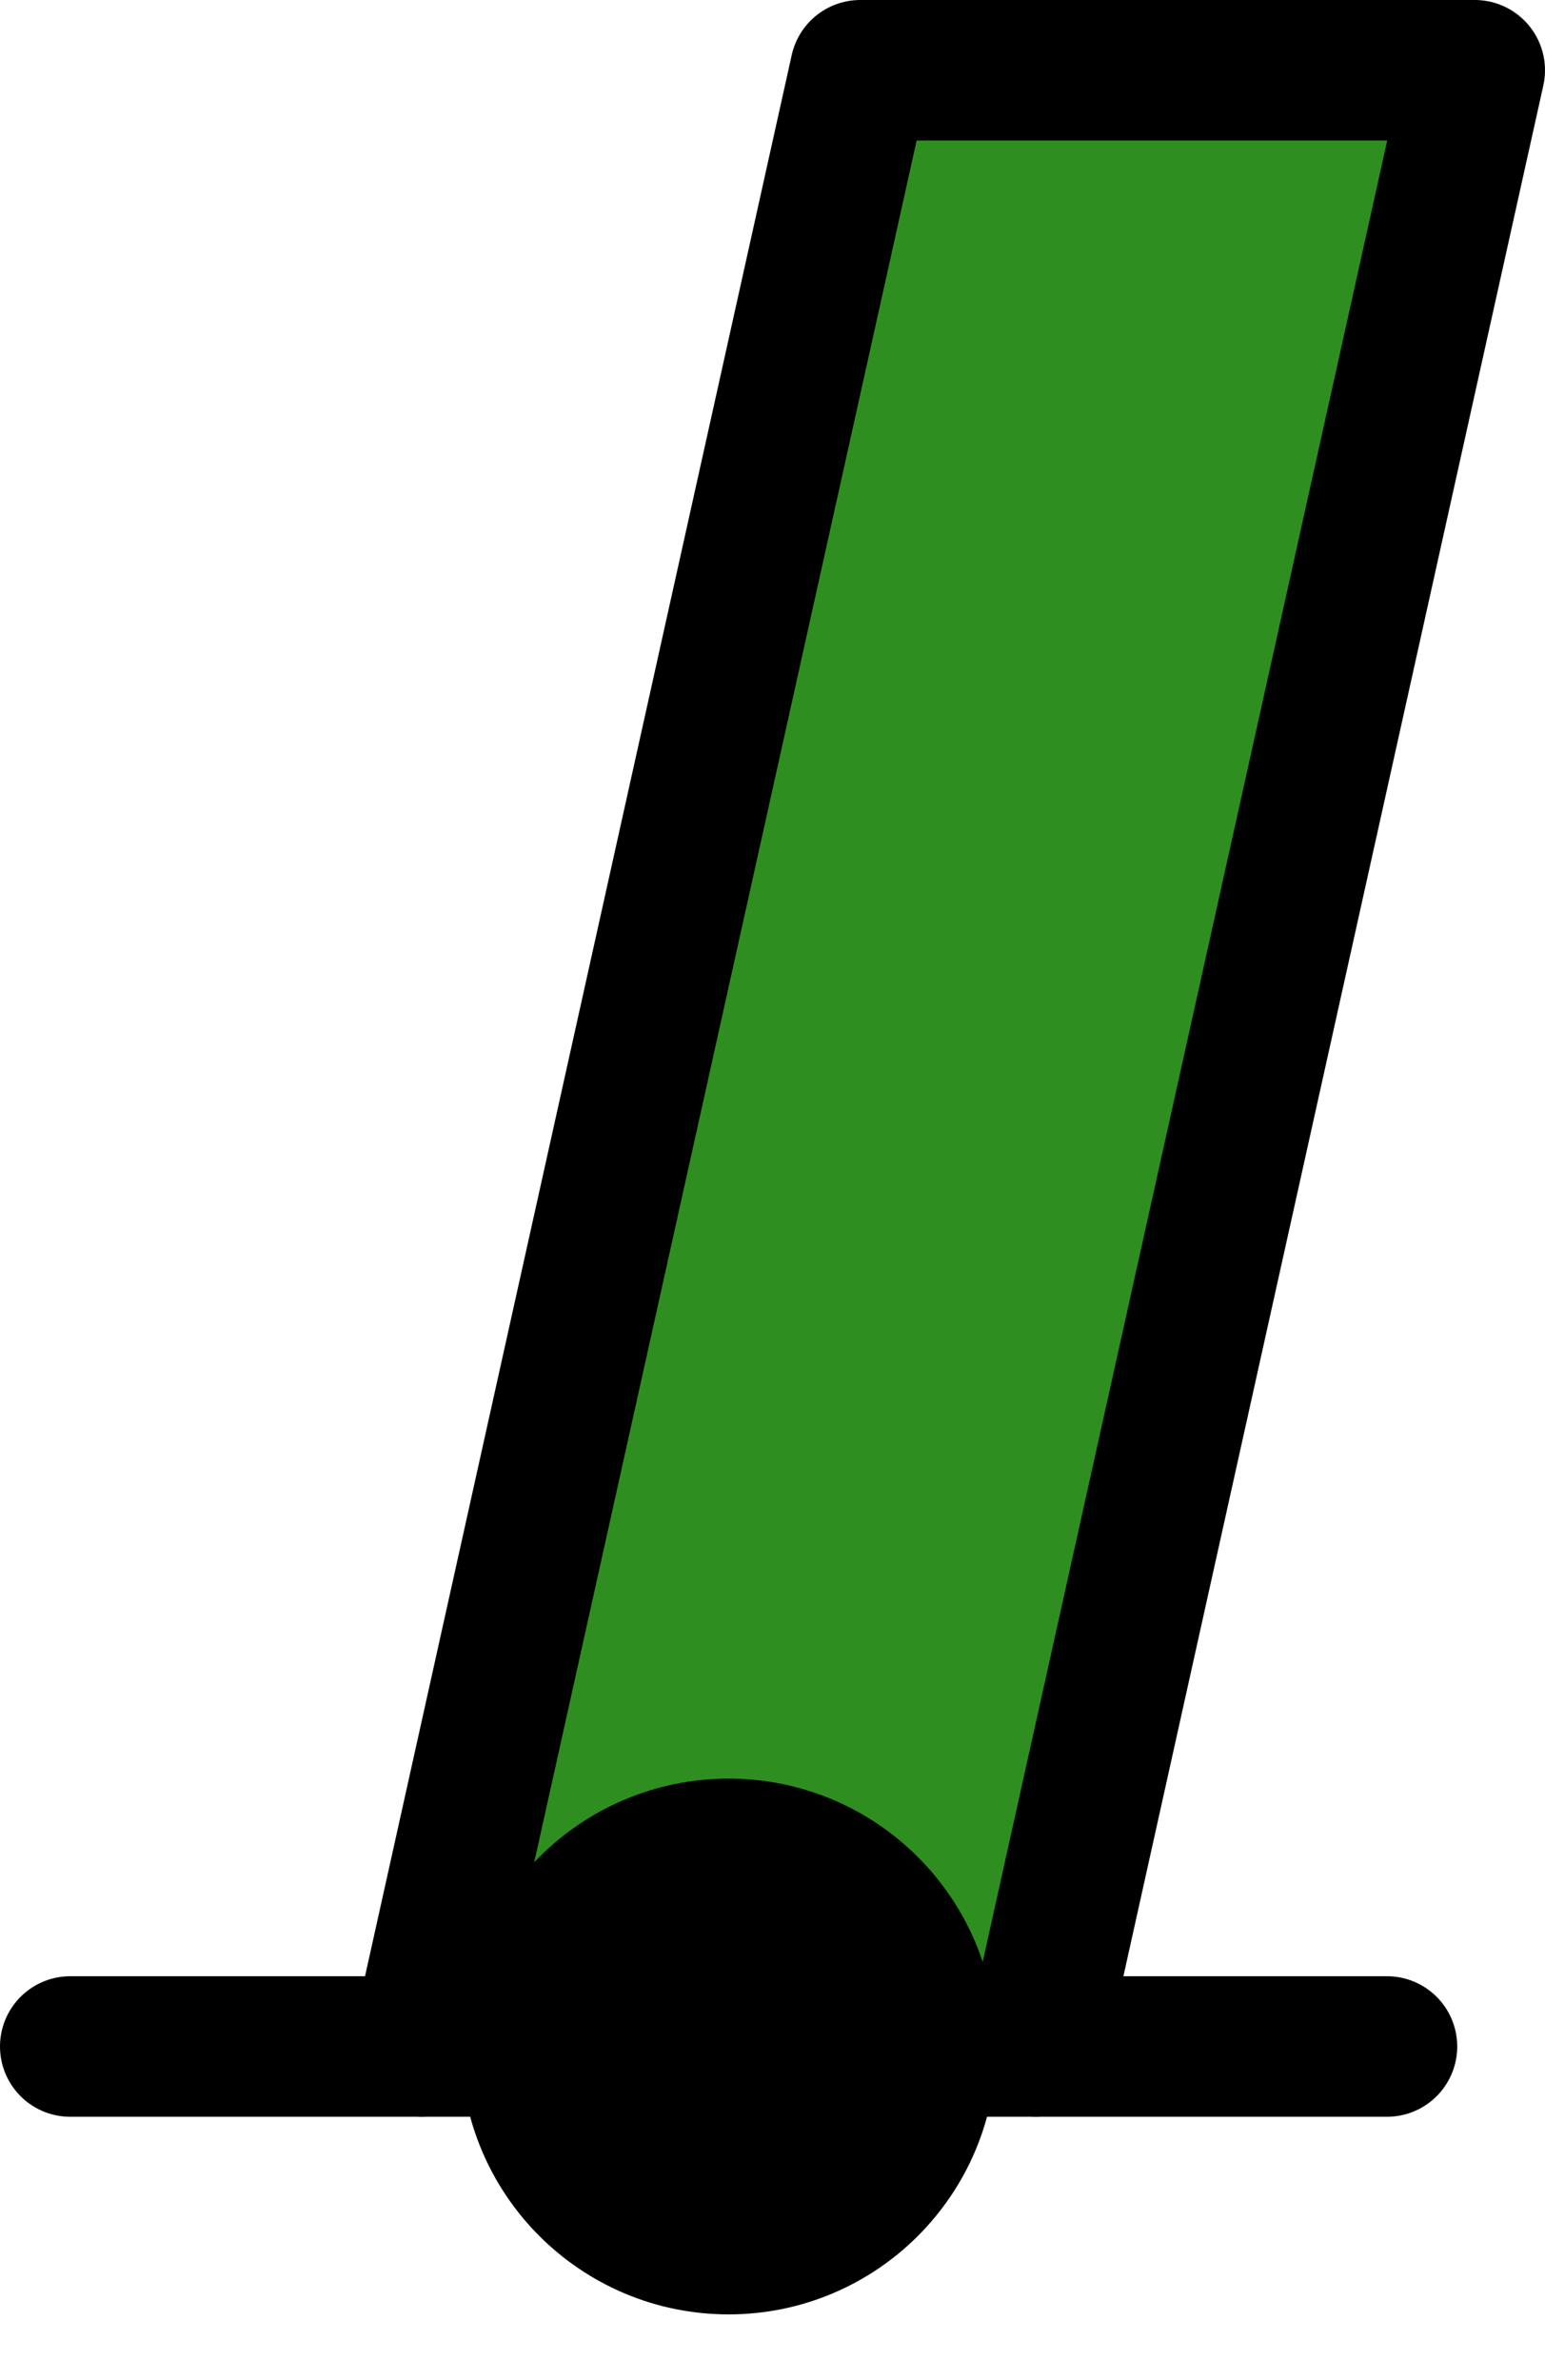 <?xml version="1.0" encoding="UTF-8"?>

<svg xmlns="http://www.w3.org/2000/svg" version="1.2" baseProfile="tiny" xml:space="preserve" style="shape-rendering:geometricPrecision; fill-rule:evenodd;" width="3.52mm" height="5.42mm" viewBox="-1.66 -4.66 3.52 5.42">
  <title>BOYSPR11</title>
  <desc>spar buoy, lateral, green, paper-chart</desc>
  <rect style="stroke:black;stroke-width:0.32;display:none;" fill="none" x="-1.5" y="-4.5" height="5.1" width="3.2"/>
  <rect style="stroke:blue;stroke-width:0.32;display:none;" fill="none" x="-1.5" y="-4.5" height="5.1" width="3.2"/>
  <path d=" M -0.7,0 L 0.3,-4.5 L 1.7,-4.5 L 0.7,0 L -0.7,0 Z" style="fill:#2F8E20;"/>
  <path d=" M -0.7,0 L 0.3,-4.5 L 1.7,-4.5 L 0.7,0" style="stroke-linecap:round;stroke-linejoin:round;fill:none;stroke:#000000;" stroke-width="0.32" />
  <path d=" M -1.5,0 L 1.5,0" style="stroke-linecap:round;stroke-linejoin:round;fill:none;stroke:#000000;" stroke-width="0.32" />
  <circle style="fill:#000000;" cx="0" cy="0" r="0.45"/>
  <circle style="fill:none;stroke:#000000;" stroke-width="0.32"  cx="0" cy="0" r="0.45"/>
  <circle style="stroke:red;stroke-width:0.64;display:none;" fill="none" cx="0" cy="0" r="0.2"/>
</svg>
